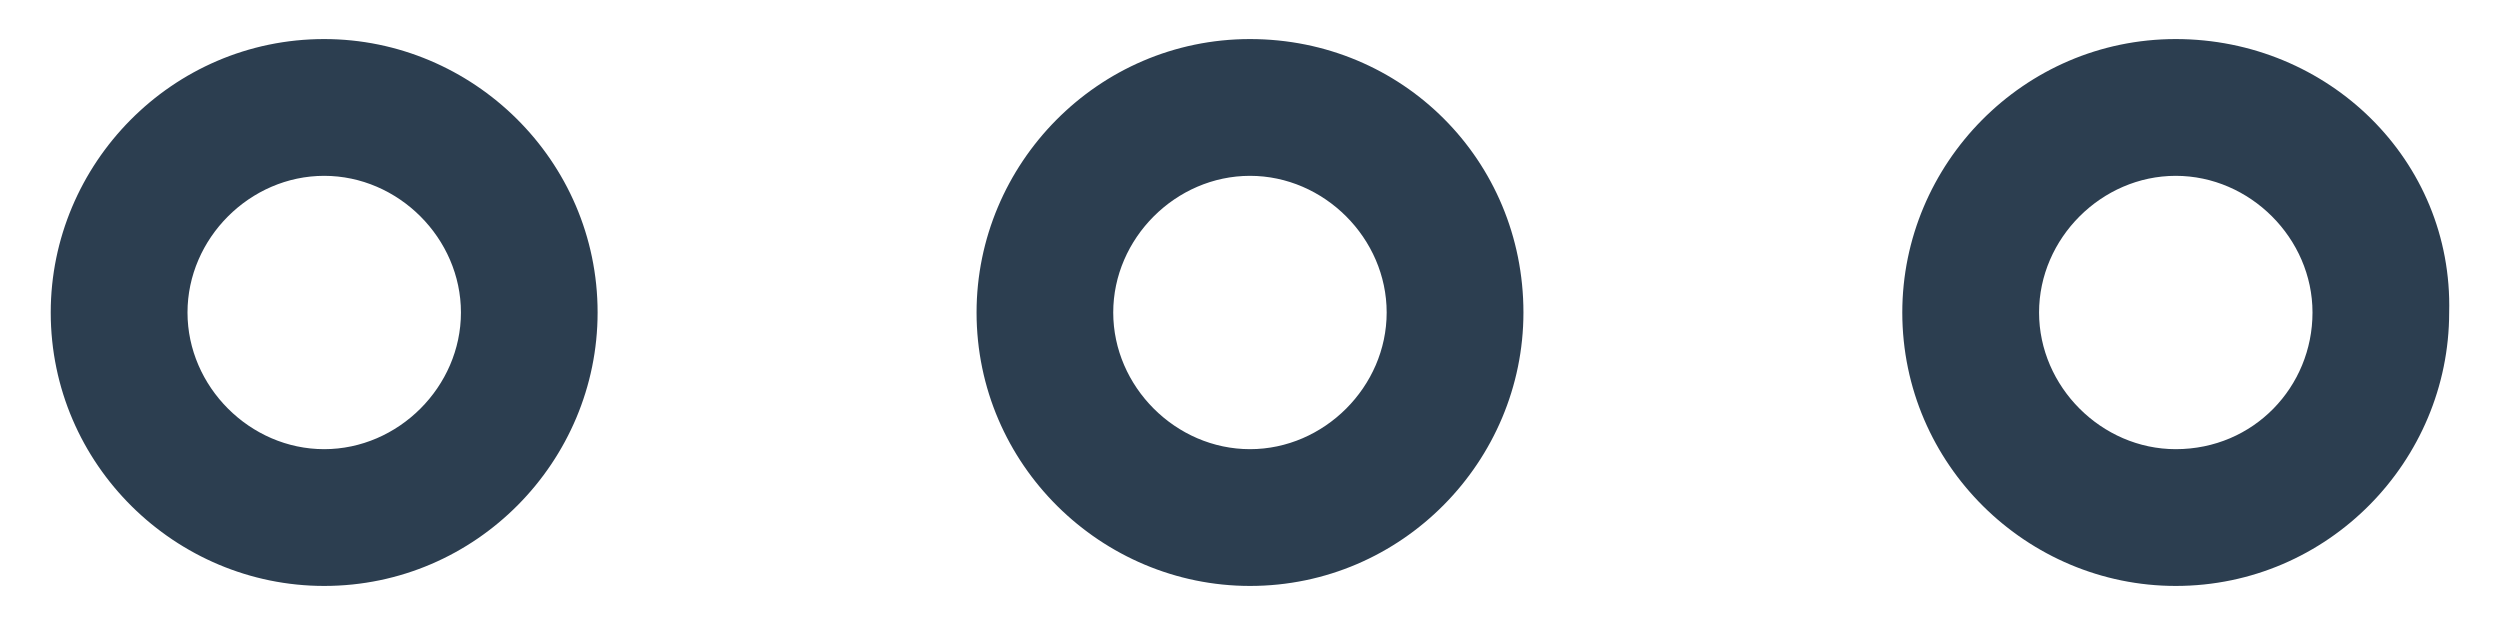 <svg width="24" height="6" viewBox="0 0 24 6" fill="none" xmlns="http://www.w3.org/2000/svg">
<path d="M12 0.375C10.537 0.375 9.375 1.575 9.375 3C9.375 4.463 10.575 5.625 12 5.625C13.462 5.625 14.625 4.425 14.625 3C14.625 1.538 13.462 0.375 12 0.375ZM12 4.312C11.287 4.312 10.687 3.712 10.687 3C10.687 2.288 11.287 1.688 12 1.688C12.712 1.688 13.312 2.288 13.312 3C13.312 3.712 12.712 4.312 12 4.312ZM20.887 0.375C19.425 0.375 18.262 1.575 18.262 3C18.262 4.463 19.462 5.625 20.887 5.625C22.35 5.625 23.512 4.425 23.512 3C23.55 1.538 22.35 0.375 20.887 0.375ZM20.887 4.312C20.175 4.312 19.575 3.712 19.575 3C19.575 2.288 20.175 1.688 20.887 1.688C21.6 1.688 22.2 2.288 22.2 3C22.2 3.712 21.637 4.312 20.887 4.312ZM3.112 0.375C1.65 0.375 0.487 1.575 0.487 3C0.487 4.463 1.687 5.625 3.112 5.625C4.575 5.625 5.737 4.425 5.737 3C5.737 1.538 4.537 0.375 3.112 0.375ZM3.112 4.312C2.4 4.312 1.8 3.712 1.8 3C1.8 2.288 2.4 1.688 3.112 1.688C3.825 1.688 4.425 2.288 4.425 3C4.425 3.712 3.825 4.312 3.112 4.312Z" fill="#2C3E50"/>
</svg>
